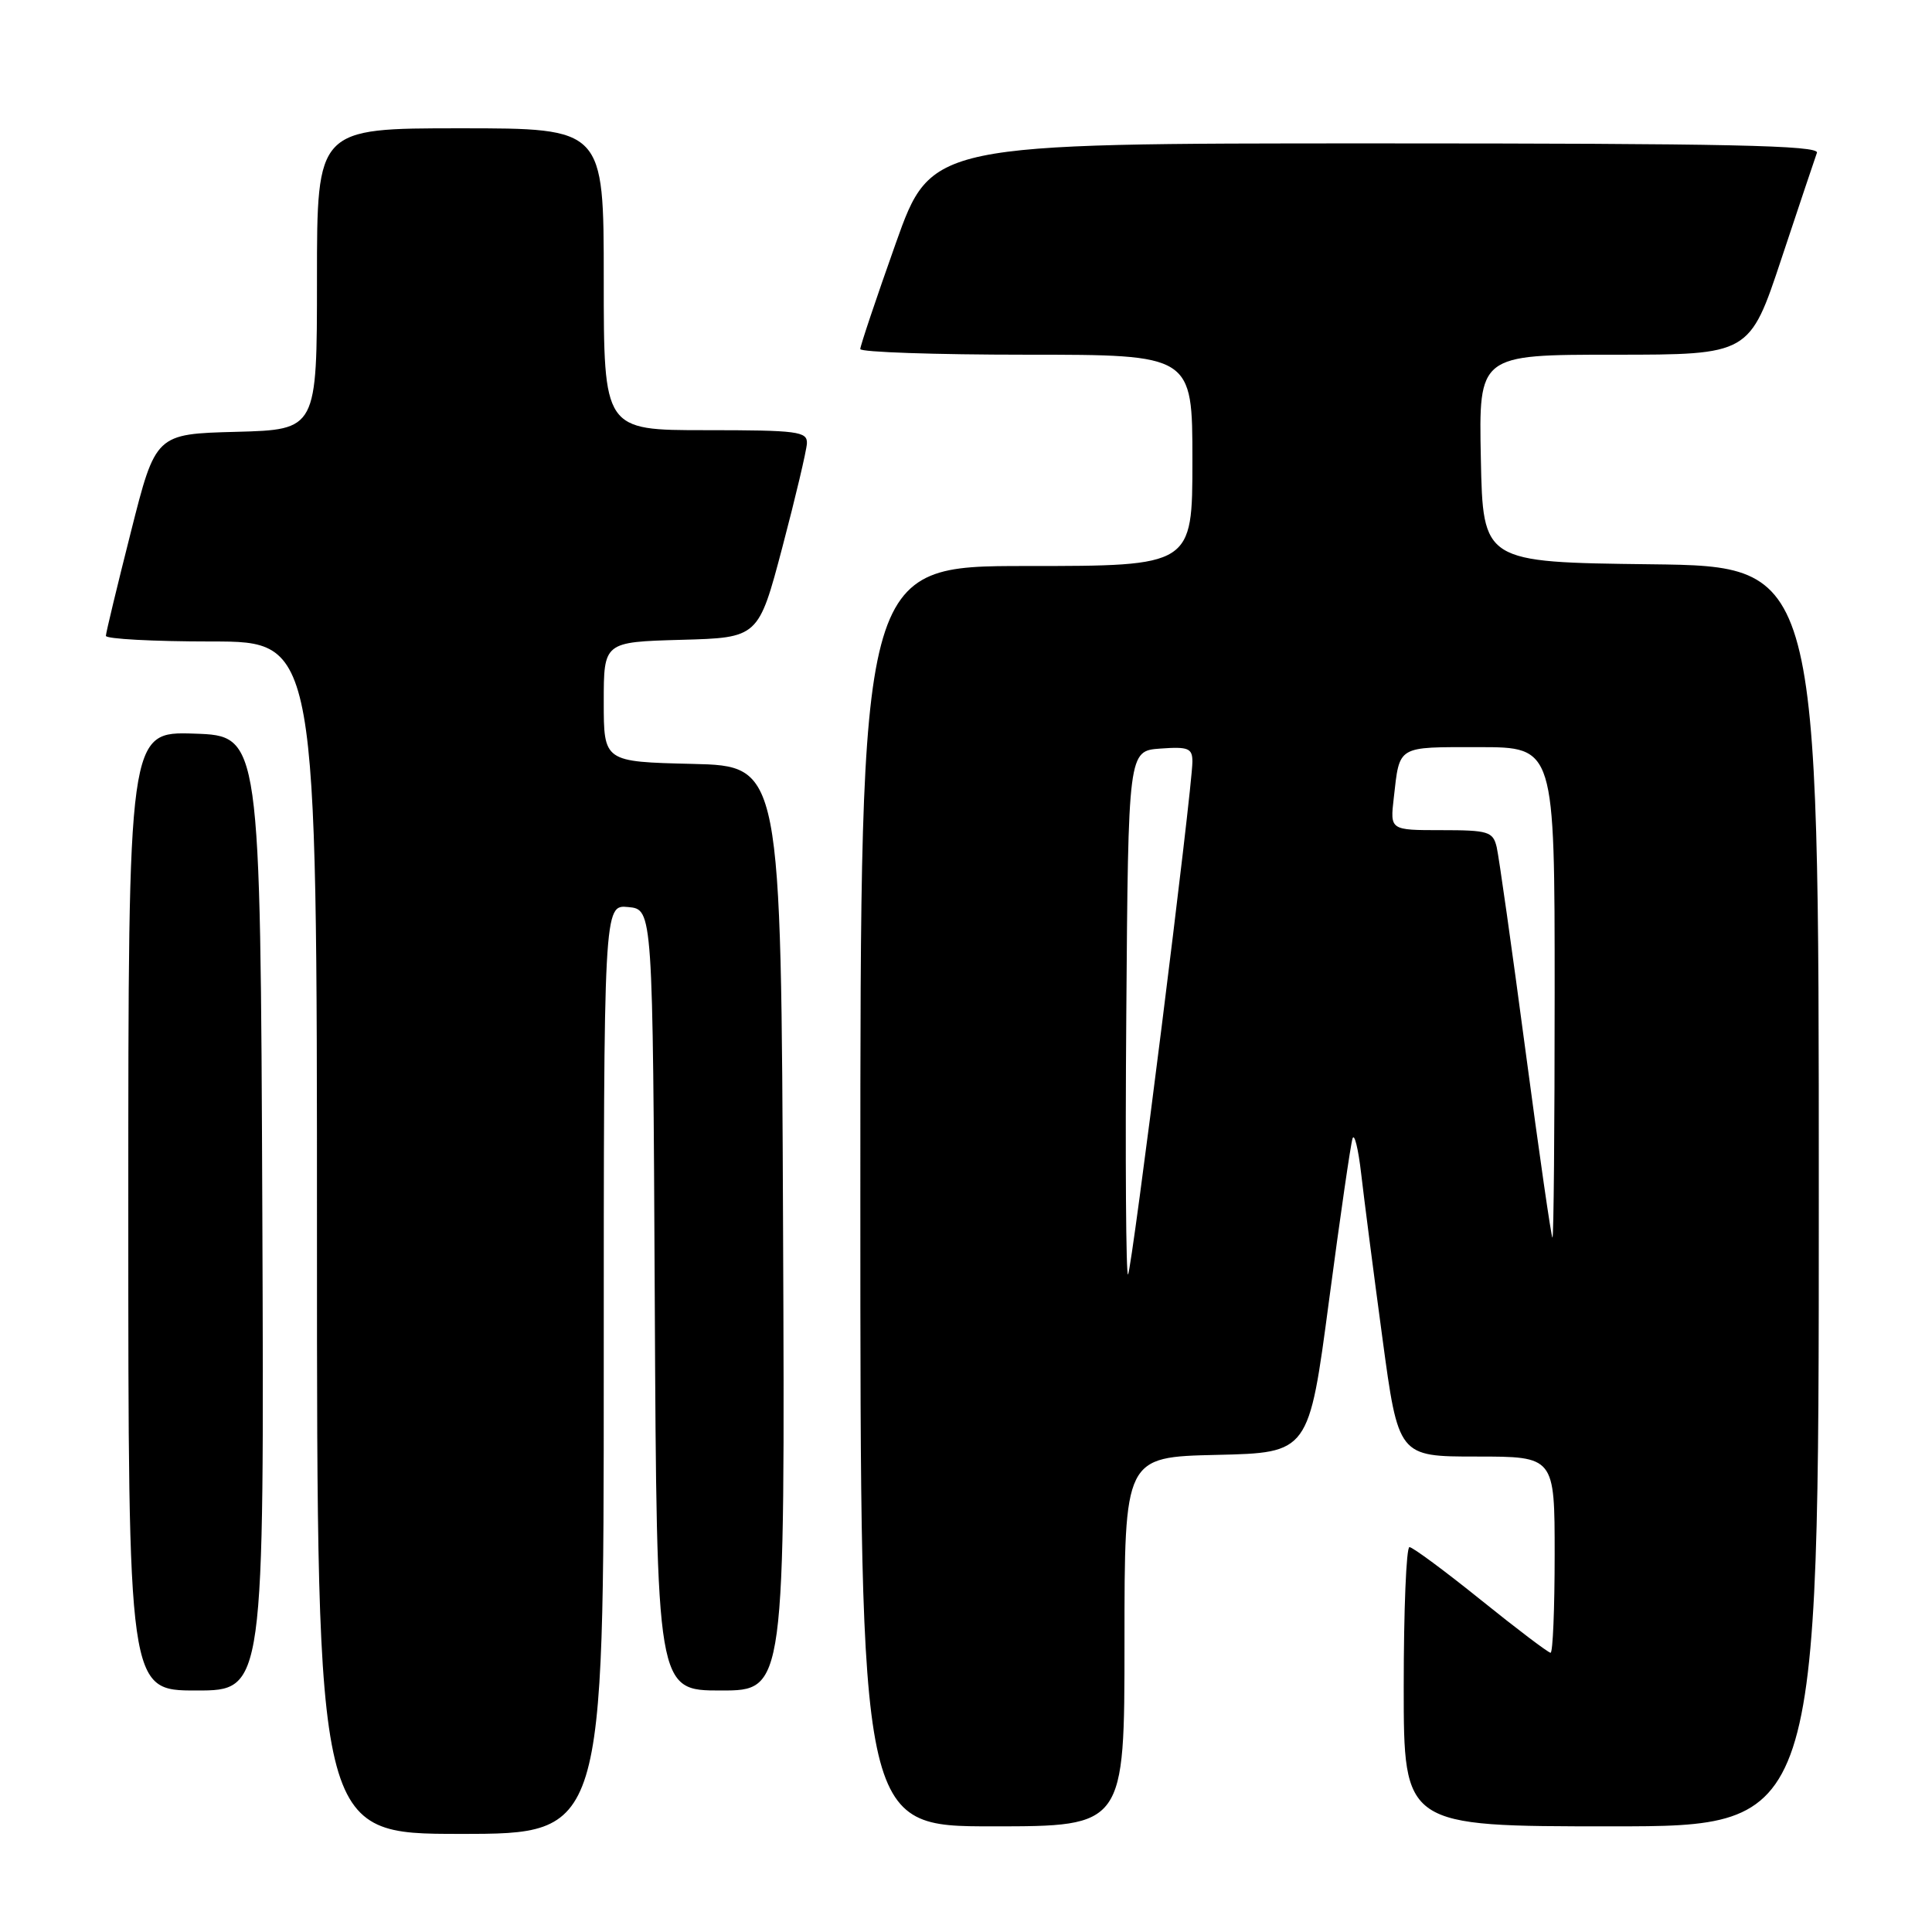 <?xml version="1.0" encoding="UTF-8" standalone="no"?>
<!DOCTYPE svg PUBLIC "-//W3C//DTD SVG 1.1//EN" "http://www.w3.org/Graphics/SVG/1.1/DTD/svg11.dtd" >
<svg xmlns="http://www.w3.org/2000/svg" xmlns:xlink="http://www.w3.org/1999/xlink" version="1.1" viewBox="0 0 256 256">
 <g >
 <path fill="currentColor"
d=" M 80.00 181.44 C 80.00 119.87 80.00 119.87 83.25 120.19 C 86.50 120.50 86.50 120.50 86.76 172.25 C 87.02 224.00 87.02 224.00 95.52 224.00 C 104.02 224.00 104.02 224.00 103.76 162.75 C 103.50 101.50 103.50 101.50 91.75 101.22 C 80.00 100.94 80.00 100.94 80.00 93.00 C 80.00 85.07 80.00 85.07 90.25 84.78 C 100.50 84.50 100.50 84.50 103.67 72.50 C 105.41 65.90 106.87 59.71 106.92 58.75 C 106.99 57.17 105.72 57.00 93.50 57.00 C 80.00 57.00 80.00 57.00 80.00 37.00 C 80.00 17.00 80.00 17.00 61.00 17.00 C 42.00 17.00 42.00 17.00 42.00 36.97 C 42.00 56.93 42.00 56.93 31.31 57.22 C 20.62 57.50 20.62 57.50 17.34 70.50 C 15.53 77.65 14.04 83.84 14.03 84.25 C 14.01 84.66 20.30 85.00 28.00 85.00 C 42.00 85.00 42.00 85.00 42.00 164.00 C 42.00 243.00 42.00 243.00 61.00 243.00 C 80.00 243.00 80.00 243.00 80.00 181.44 Z  M 149.00 217.53 C 149.00 193.06 149.00 193.06 161.22 192.78 C 173.43 192.50 173.43 192.50 176.10 172.35 C 177.57 161.27 178.97 151.60 179.22 150.85 C 179.46 150.11 179.98 152.20 180.36 155.50 C 180.74 158.80 182.00 168.59 183.17 177.25 C 185.29 193.00 185.29 193.00 195.65 193.00 C 206.00 193.00 206.00 193.00 206.00 206.00 C 206.00 213.15 205.76 219.00 205.46 219.00 C 205.16 219.00 201.00 215.85 196.22 212.00 C 191.44 208.15 187.18 205.00 186.76 205.00 C 186.34 205.00 186.00 213.32 186.00 223.50 C 186.00 242.00 186.00 242.00 213.50 242.00 C 241.00 242.00 241.00 242.00 241.00 158.52 C 241.00 75.04 241.00 75.04 218.75 74.77 C 196.50 74.50 196.50 74.50 196.22 60.75 C 195.94 47.00 195.94 47.00 213.89 47.00 C 231.83 47.00 231.83 47.00 236.06 34.25 C 238.39 27.24 240.50 20.94 240.75 20.25 C 241.12 19.26 229.01 19.00 182.31 19.00 C 123.40 19.00 123.40 19.00 118.69 32.25 C 116.10 39.54 113.99 45.84 113.99 46.25 C 114.00 46.66 123.90 47.00 136.00 47.00 C 158.00 47.00 158.00 47.00 158.00 61.00 C 158.00 75.00 158.00 75.00 136.00 75.00 C 114.00 75.00 114.00 75.00 114.00 158.50 C 114.00 242.00 114.00 242.00 131.50 242.00 C 149.00 242.00 149.00 242.00 149.00 217.53 Z  M 34.76 160.75 C 34.50 97.50 34.50 97.50 25.75 97.21 C 17.00 96.92 17.00 96.92 17.00 160.46 C 17.00 224.00 17.00 224.00 26.01 224.00 C 35.01 224.00 35.01 224.00 34.76 160.75 Z  M 149.24 134.43 C 149.50 99.50 149.50 99.50 153.75 99.19 C 157.46 98.92 158.00 99.14 158.00 100.92 C 158.00 104.50 149.98 168.35 149.47 168.87 C 149.20 169.14 149.09 153.64 149.24 134.43 Z  M 202.14 139.25 C 200.33 125.64 198.61 113.49 198.32 112.25 C 197.83 110.19 197.21 110.00 190.99 110.00 C 184.19 110.00 184.19 110.00 184.68 105.75 C 185.48 98.72 185.02 99.00 195.97 99.00 C 206.00 99.00 206.00 99.00 206.00 131.50 C 206.00 149.38 205.87 164.00 205.71 164.00 C 205.56 164.00 203.95 152.86 202.14 139.25 Z "/>
</g>
</svg>